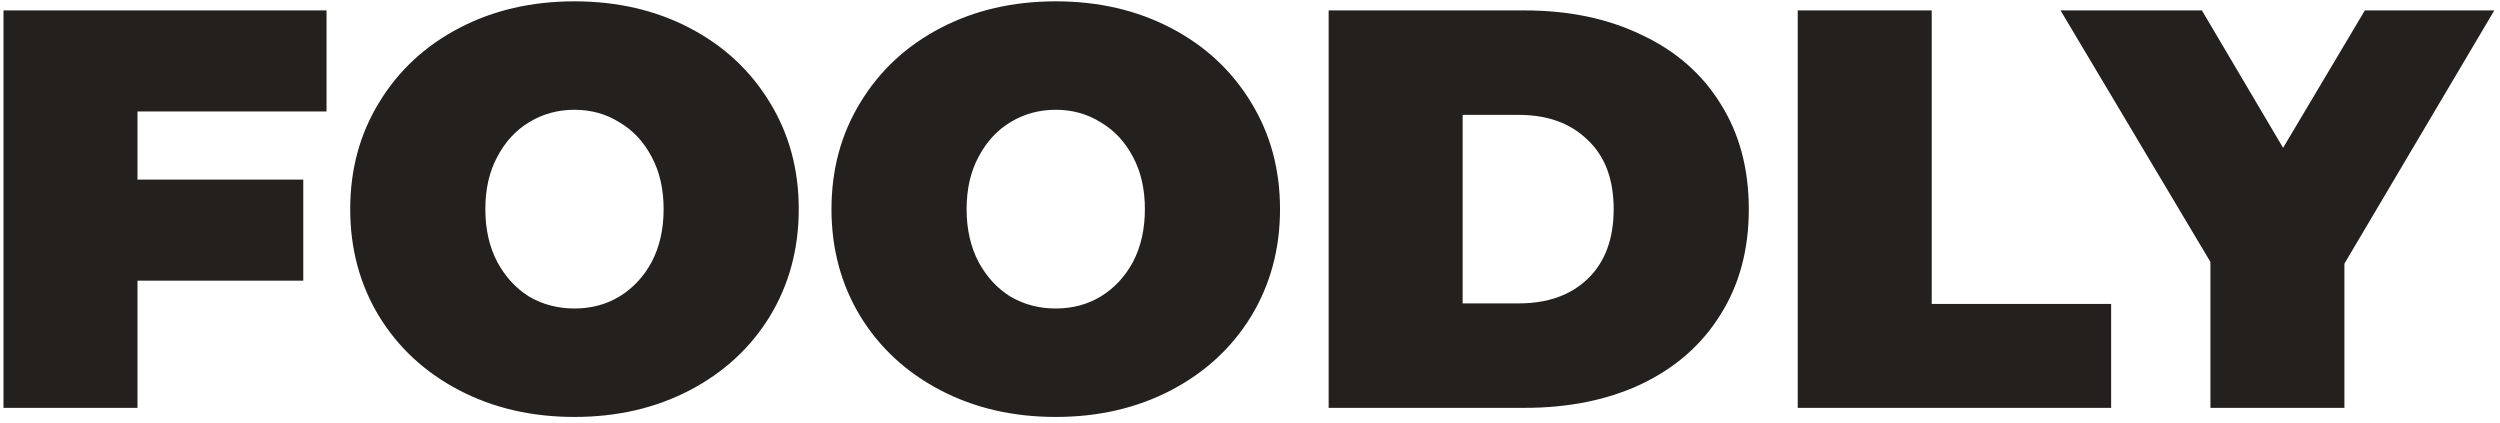 <svg width="331" height="56" viewBox="0 0 331 56" fill="none" xmlns="http://www.w3.org/2000/svg">
<path d="M18.203 14.76V23.781H40.153V37.161H18.203V54H0.462V1.379H43.235V14.76H18.203ZM76.061 55.203C70.398 55.203 65.311 54.025 60.801 51.67C56.291 49.314 52.758 46.057 50.202 41.897C47.646 37.688 46.368 32.952 46.368 27.69C46.368 22.428 47.646 17.717 50.202 13.557C52.758 9.348 56.291 6.065 60.801 3.71C65.311 1.354 70.398 0.177 76.061 0.177C81.724 0.177 86.811 1.354 91.321 3.71C95.831 6.065 99.365 9.348 101.92 13.557C104.476 17.717 105.754 22.428 105.754 27.69C105.754 32.952 104.476 37.688 101.92 41.897C99.365 46.057 95.831 49.314 91.321 51.67C86.811 54.025 81.724 55.203 76.061 55.203ZM76.061 40.845C78.266 40.845 80.246 40.319 82 39.266C83.804 38.164 85.232 36.635 86.284 34.681C87.337 32.676 87.863 30.346 87.863 27.69C87.863 25.034 87.337 22.728 86.284 20.774C85.232 18.769 83.804 17.241 82 16.188C80.246 15.086 78.266 14.534 76.061 14.534C73.856 14.534 71.851 15.086 70.047 16.188C68.293 17.241 66.89 18.769 65.838 20.774C64.785 22.728 64.259 25.034 64.259 27.69C64.259 30.346 64.785 32.676 65.838 34.681C66.89 36.635 68.293 38.164 70.047 39.266C71.851 40.319 73.856 40.845 76.061 40.845ZM139.781 55.203C134.118 55.203 129.032 54.025 124.521 51.67C120.011 49.314 116.478 46.057 113.922 41.897C111.366 37.688 110.088 32.952 110.088 27.69C110.088 22.428 111.366 17.717 113.922 13.557C116.478 9.348 120.011 6.065 124.521 3.71C129.032 1.354 134.118 0.177 139.781 0.177C145.444 0.177 150.531 1.354 155.041 3.71C159.552 6.065 163.085 9.348 165.641 13.557C168.197 17.717 169.475 22.428 169.475 27.69C169.475 32.952 168.197 37.688 165.641 41.897C163.085 46.057 159.552 49.314 155.041 51.67C150.531 54.025 145.444 55.203 139.781 55.203ZM139.781 40.845C141.986 40.845 143.966 40.319 145.72 39.266C147.524 38.164 148.952 36.635 150.005 34.681C151.057 32.676 151.583 30.346 151.583 27.69C151.583 25.034 151.057 22.728 150.005 20.774C148.952 18.769 147.524 17.241 145.72 16.188C143.966 15.086 141.986 14.534 139.781 14.534C137.576 14.534 135.572 15.086 133.768 16.188C132.014 17.241 130.61 18.769 129.558 20.774C128.506 22.728 127.979 25.034 127.979 27.69C127.979 30.346 128.506 32.676 129.558 34.681C130.61 36.635 132.014 38.164 133.768 39.266C135.572 40.319 137.576 40.845 139.781 40.845ZM175.913 1.379H201.848C207.711 1.379 212.873 2.457 217.333 4.612C221.844 6.717 225.327 9.749 227.782 13.708C230.288 17.667 231.541 22.327 231.541 27.69C231.541 33.052 230.288 37.713 227.782 41.672C225.327 45.631 221.844 48.688 217.333 50.843C212.873 52.948 207.711 54 201.848 54H175.913V1.379ZM201.096 40.168C204.905 40.168 207.937 39.091 210.192 36.936C212.497 34.731 213.65 31.649 213.65 27.69C213.65 23.731 212.497 20.674 210.192 18.519C207.937 16.314 204.905 15.211 201.096 15.211H193.654V40.168H201.096ZM238.019 1.379H255.76V40.243H279.514V54H238.019V1.379ZM310.4 34.906V54H292.66V34.681L272.814 1.379H291.532L302.282 19.571L313.107 1.379H330.246L310.4 34.906Z" fill="#24201D"/>
</svg>
